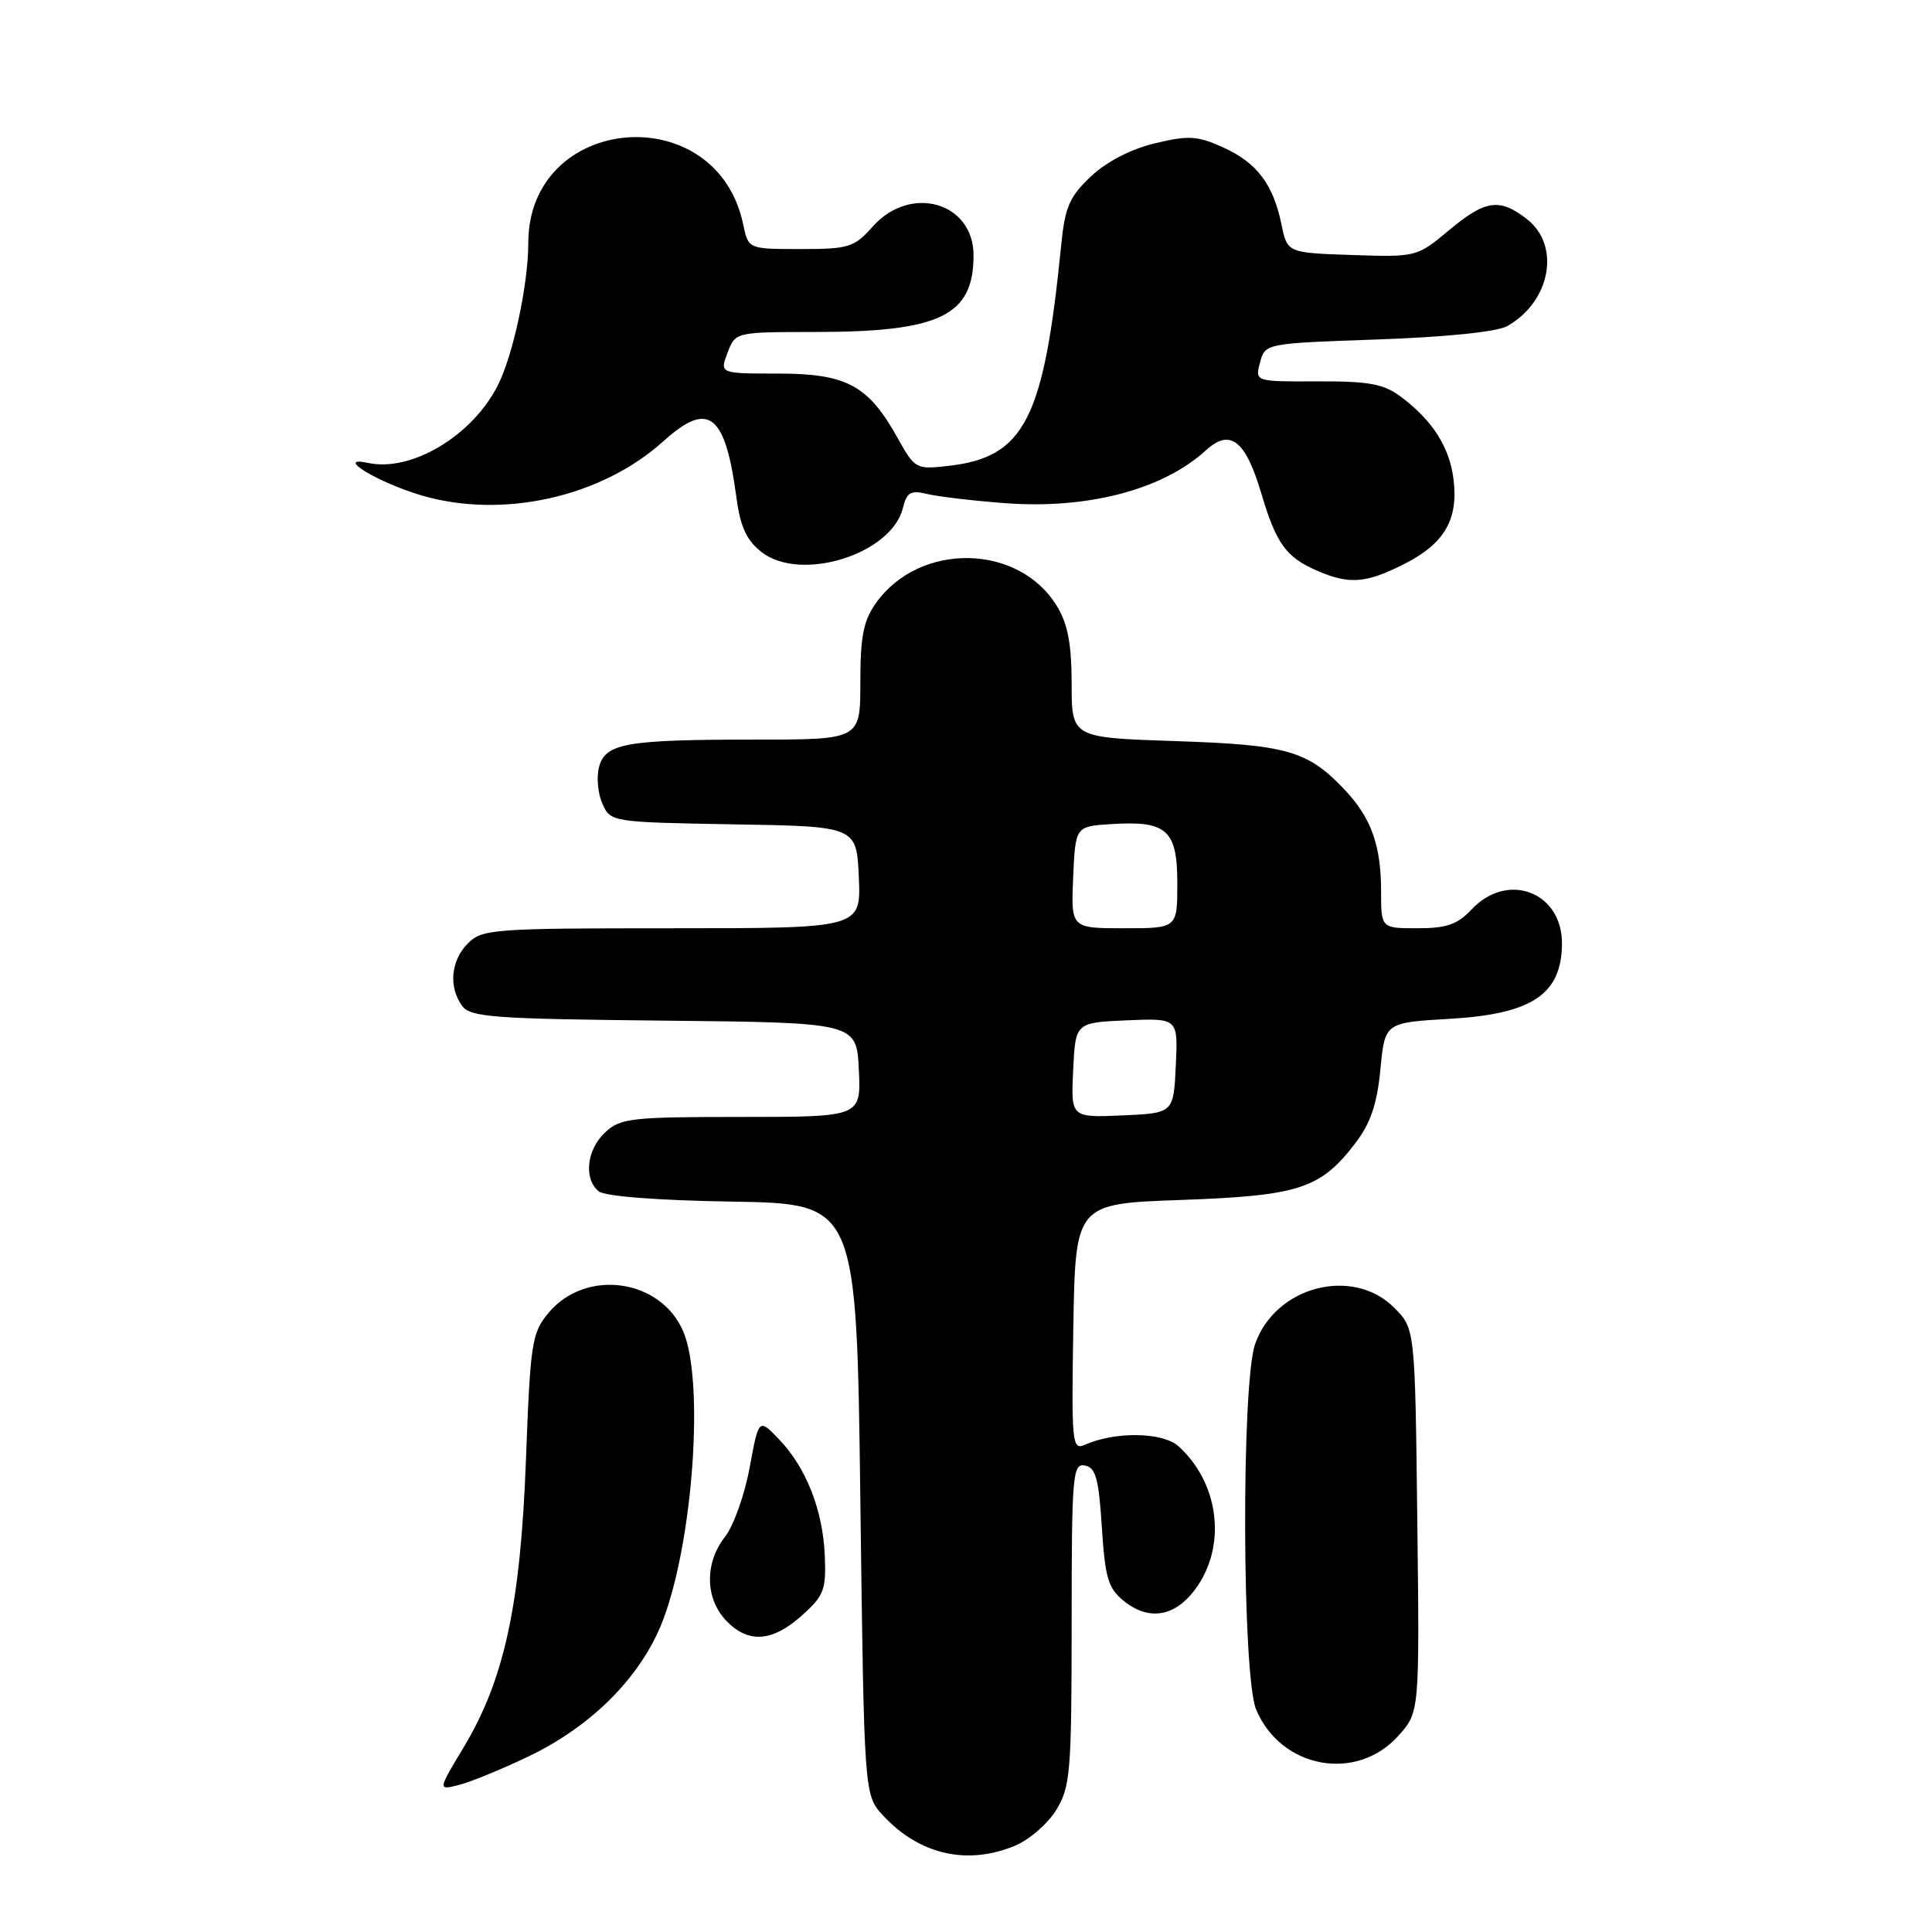 <?xml version="1.0" encoding="UTF-8" standalone="no"?>
<!DOCTYPE svg PUBLIC "-//W3C//DTD SVG 1.1//EN" "http://www.w3.org/Graphics/SVG/1.1/DTD/svg11.dtd" >
<svg xmlns="http://www.w3.org/2000/svg" xmlns:xlink="http://www.w3.org/1999/xlink" version="1.1" viewBox="0 0 256 256">
 <g >
 <path fill="currentColor"
d=" M 134.51 244.56 C 136.41 243.77 138.86 241.63 139.97 239.81 C 141.83 236.76 141.99 234.80 142.00 215.18 C 142.00 195.41 142.13 193.88 143.75 194.19 C 145.19 194.46 145.59 195.92 146.00 202.35 C 146.43 209.10 146.83 210.45 148.92 212.14 C 152.37 214.93 155.98 214.17 158.72 210.10 C 162.53 204.42 161.42 196.41 156.16 191.64 C 154.06 189.75 147.78 189.65 143.72 191.45 C 142.06 192.19 141.97 191.23 142.22 175.87 C 142.50 159.50 142.50 159.50 156.50 159.00 C 172.17 158.44 174.97 157.52 179.61 151.45 C 181.61 148.82 182.47 146.29 182.91 141.70 C 183.50 135.50 183.50 135.50 192.10 135.00 C 203.00 134.37 206.91 131.76 206.97 125.08 C 207.03 118.20 199.77 115.42 195.00 120.50 C 193.12 122.50 191.68 123.00 187.83 123.00 C 183.00 123.00 183.00 123.00 183.00 118.07 C 183.00 112.01 181.69 108.37 178.19 104.66 C 173.27 99.46 170.58 98.69 155.75 98.20 C 142.00 97.74 142.00 97.74 142.00 90.62 C 141.99 85.32 141.49 82.68 140.04 80.30 C 134.99 72.01 121.85 71.79 116.08 79.89 C 114.41 82.23 114.00 84.32 114.00 90.40 C 114.00 98.00 114.00 98.00 100.13 98.00 C 82.86 98.00 80.17 98.48 79.36 101.70 C 79.02 103.05 79.24 105.23 79.84 106.55 C 80.92 108.92 81.12 108.95 97.22 109.23 C 113.50 109.50 113.50 109.50 113.80 116.25 C 114.09 123.00 114.09 123.00 89.05 123.00 C 65.33 123.00 63.89 123.11 62.00 125.00 C 59.73 127.27 59.41 130.82 61.25 133.30 C 62.36 134.79 65.45 135.01 88.00 135.24 C 113.50 135.50 113.50 135.50 113.80 141.75 C 114.10 148.00 114.10 148.00 98.24 148.00 C 83.66 148.00 82.20 148.16 80.19 150.04 C 77.74 152.32 77.31 156.18 79.32 157.85 C 80.13 158.52 87.03 159.06 97.07 159.22 C 113.50 159.50 113.50 159.50 114.00 198.67 C 114.50 237.84 114.50 237.84 117.00 240.55 C 121.80 245.75 128.17 247.21 134.51 244.56 Z  M 69.94 232.78 C 78.52 228.70 85.11 222.00 87.91 214.52 C 91.86 203.95 93.31 183.08 90.56 176.48 C 87.62 169.46 77.68 168.03 72.72 173.92 C 70.47 176.60 70.28 177.77 69.69 193.44 C 68.97 212.68 66.82 222.60 61.40 231.59 C 58.02 237.21 58.02 237.21 60.76 236.53 C 62.27 236.16 66.40 234.47 69.94 232.78 Z  M 185.30 229.99 C 188.10 226.86 188.10 226.86 187.80 201.45 C 187.50 176.04 187.50 176.04 184.73 173.27 C 179.22 167.77 168.98 170.45 166.31 178.09 C 164.47 183.33 164.58 222.05 166.44 226.51 C 169.72 234.35 179.75 236.20 185.30 229.99 Z  M 106.23 214.08 C 109.18 211.45 109.48 210.67 109.29 206.15 C 109.04 200.10 106.83 194.48 103.22 190.71 C 100.54 187.91 100.54 187.91 99.33 194.47 C 98.67 198.08 97.19 202.21 96.06 203.65 C 93.37 207.07 93.42 211.75 96.17 214.69 C 99.09 217.79 102.30 217.60 106.23 214.08 Z  M 186.03 74.75 C 191.37 72.06 193.24 68.88 192.61 63.59 C 192.10 59.27 189.83 55.71 185.61 52.56 C 183.32 50.86 181.39 50.51 174.56 50.53 C 166.29 50.57 166.29 50.57 166.96 48.03 C 167.64 45.50 167.64 45.50 182.57 44.98 C 191.63 44.66 198.36 43.97 199.70 43.22 C 205.44 39.99 206.83 32.59 202.37 29.07 C 198.71 26.20 196.84 26.46 191.96 30.54 C 187.75 34.05 187.67 34.07 179.15 33.79 C 170.58 33.50 170.58 33.50 169.80 29.73 C 168.70 24.39 166.54 21.55 162.05 19.52 C 158.65 17.99 157.50 17.92 153.03 18.99 C 149.84 19.76 146.64 21.41 144.55 23.38 C 141.69 26.08 141.11 27.43 140.61 32.52 C 138.31 55.62 135.76 60.60 125.62 61.74 C 121.37 62.22 121.22 62.14 118.89 57.95 C 115.03 51.04 112.15 49.50 103.11 49.50 C 95.36 49.50 95.36 49.50 96.40 46.75 C 97.44 44.00 97.44 44.00 107.97 43.99 C 124.56 43.99 129.00 41.84 129.00 33.83 C 129.00 26.80 120.65 24.40 115.66 30.00 C 113.18 32.79 112.49 33.00 106.07 33.00 C 99.16 33.00 99.16 33.00 98.48 29.75 C 94.97 12.89 70.00 15.05 70.00 32.22 C 70.00 37.68 67.97 47.13 65.95 51.09 C 62.54 57.78 54.51 62.57 48.77 61.34 C 44.14 60.35 50.18 64.00 55.95 65.67 C 66.68 68.79 79.73 65.85 87.91 58.46 C 93.90 53.05 96.10 54.77 97.59 65.99 C 98.10 69.79 98.92 71.58 100.88 73.13 C 106.04 77.20 118.09 73.48 119.63 67.34 C 120.16 65.21 120.67 64.92 122.88 65.46 C 124.32 65.81 128.94 66.35 133.15 66.67 C 144.15 67.50 154.09 64.88 159.79 59.67 C 163.00 56.73 165.03 58.31 167.13 65.38 C 169.10 72.02 170.40 73.83 174.50 75.61 C 178.76 77.47 180.97 77.31 186.03 74.75 Z  M 142.20 141.80 C 142.50 135.50 142.50 135.50 149.30 135.20 C 156.10 134.91 156.10 134.91 155.80 141.20 C 155.50 147.50 155.50 147.50 148.70 147.80 C 141.90 148.09 141.90 148.09 142.20 141.80 Z  M 142.20 116.25 C 142.50 109.50 142.50 109.50 147.22 109.20 C 154.61 108.72 156.00 109.96 156.00 117.04 C 156.00 123.00 156.00 123.00 148.95 123.00 C 141.91 123.00 141.91 123.00 142.20 116.25 Z "/>
</g>
</svg>